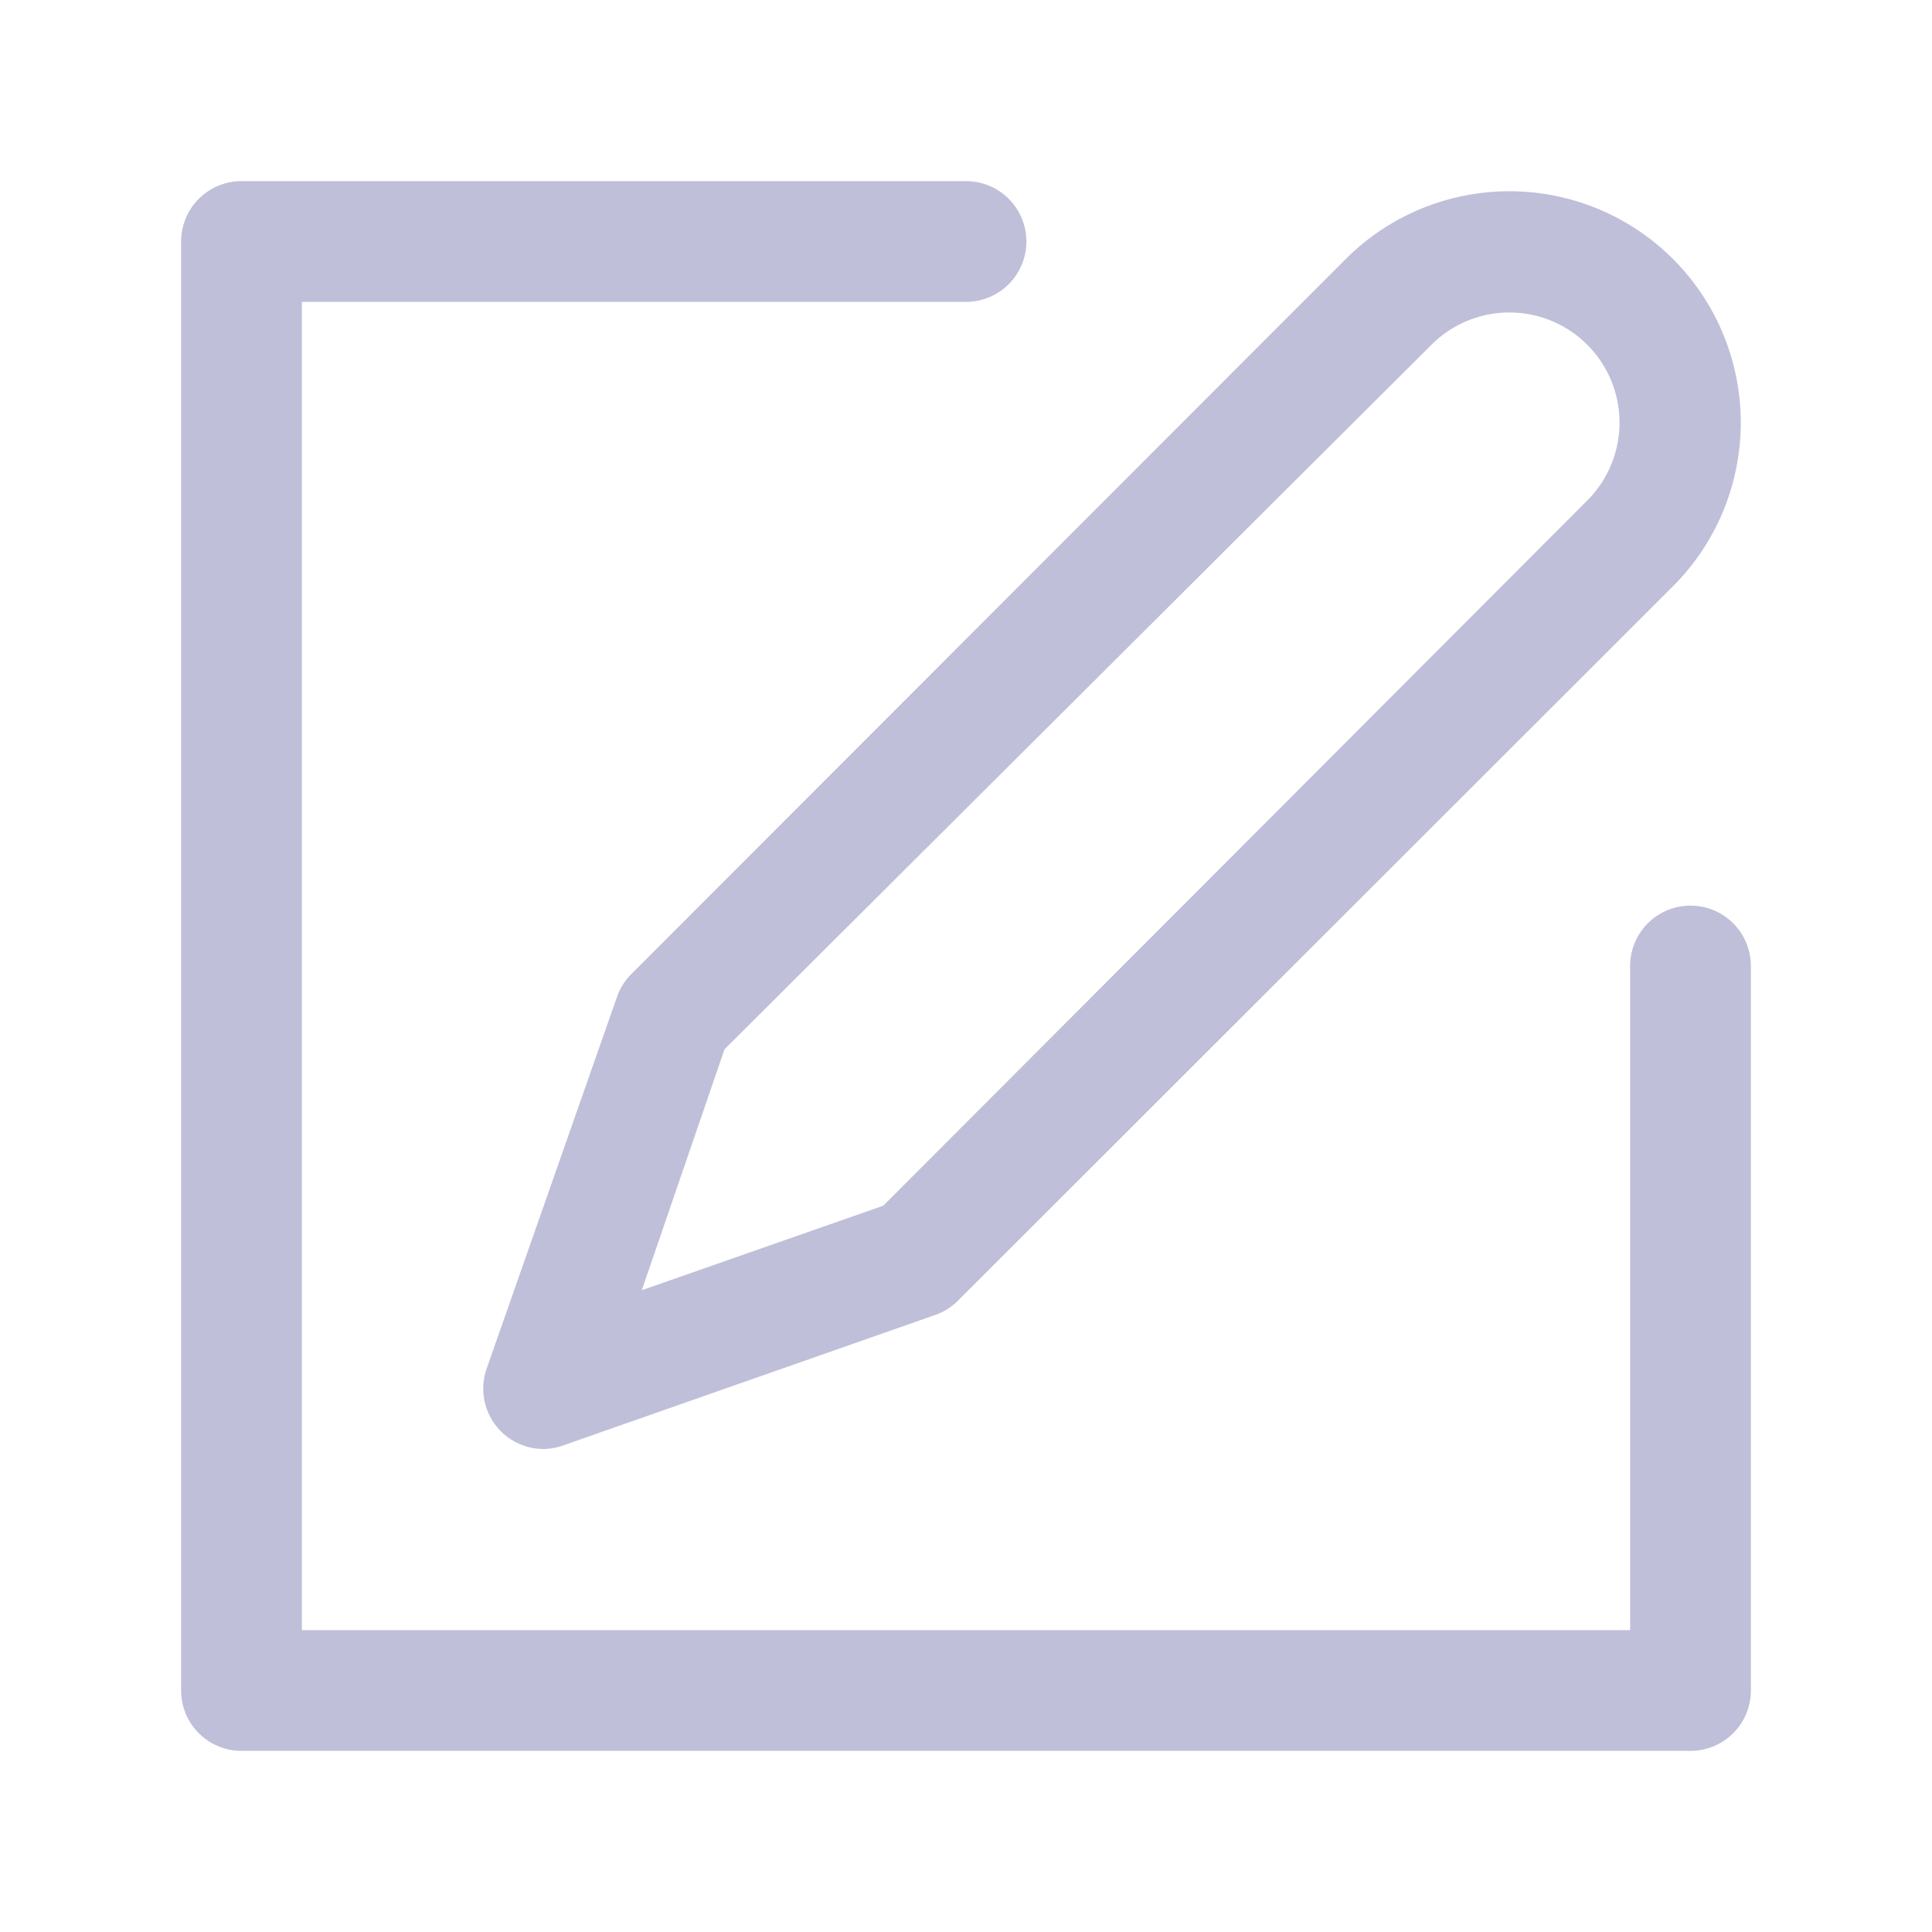 <?xml version="1.0" ?><svg id="Guide" viewBox="0 0 32 32" xmlns="http://www.w3.org/2000/svg"><defs><style>.cls-1{fill:#BFBFDA;}</style></defs><title/><path class="cls-1" d="M29,16V28a1,1,0,0,1-1,1H4a1,1,0,0,1-1-1V4A1,1,0,0,1,4,3H16a1,1,0,0,1,0,2H5V27H27V16a1,1,0,0,1,2,0Zm-18.54.13L22.29,4.29a3.83,3.83,0,0,1,5.42,5.42L15.87,21.54a1,1,0,0,1-.38.24L9.33,23.94A1,1,0,0,1,9,24a1,1,0,0,1-.94-1.33l2.16-6.16A1,1,0,0,1,10.46,16.13Zm.17,5.24,4-1.4L26.29,8.29a1.82,1.82,0,0,0-2.58-2.58L12,17.38Z"/></svg>
